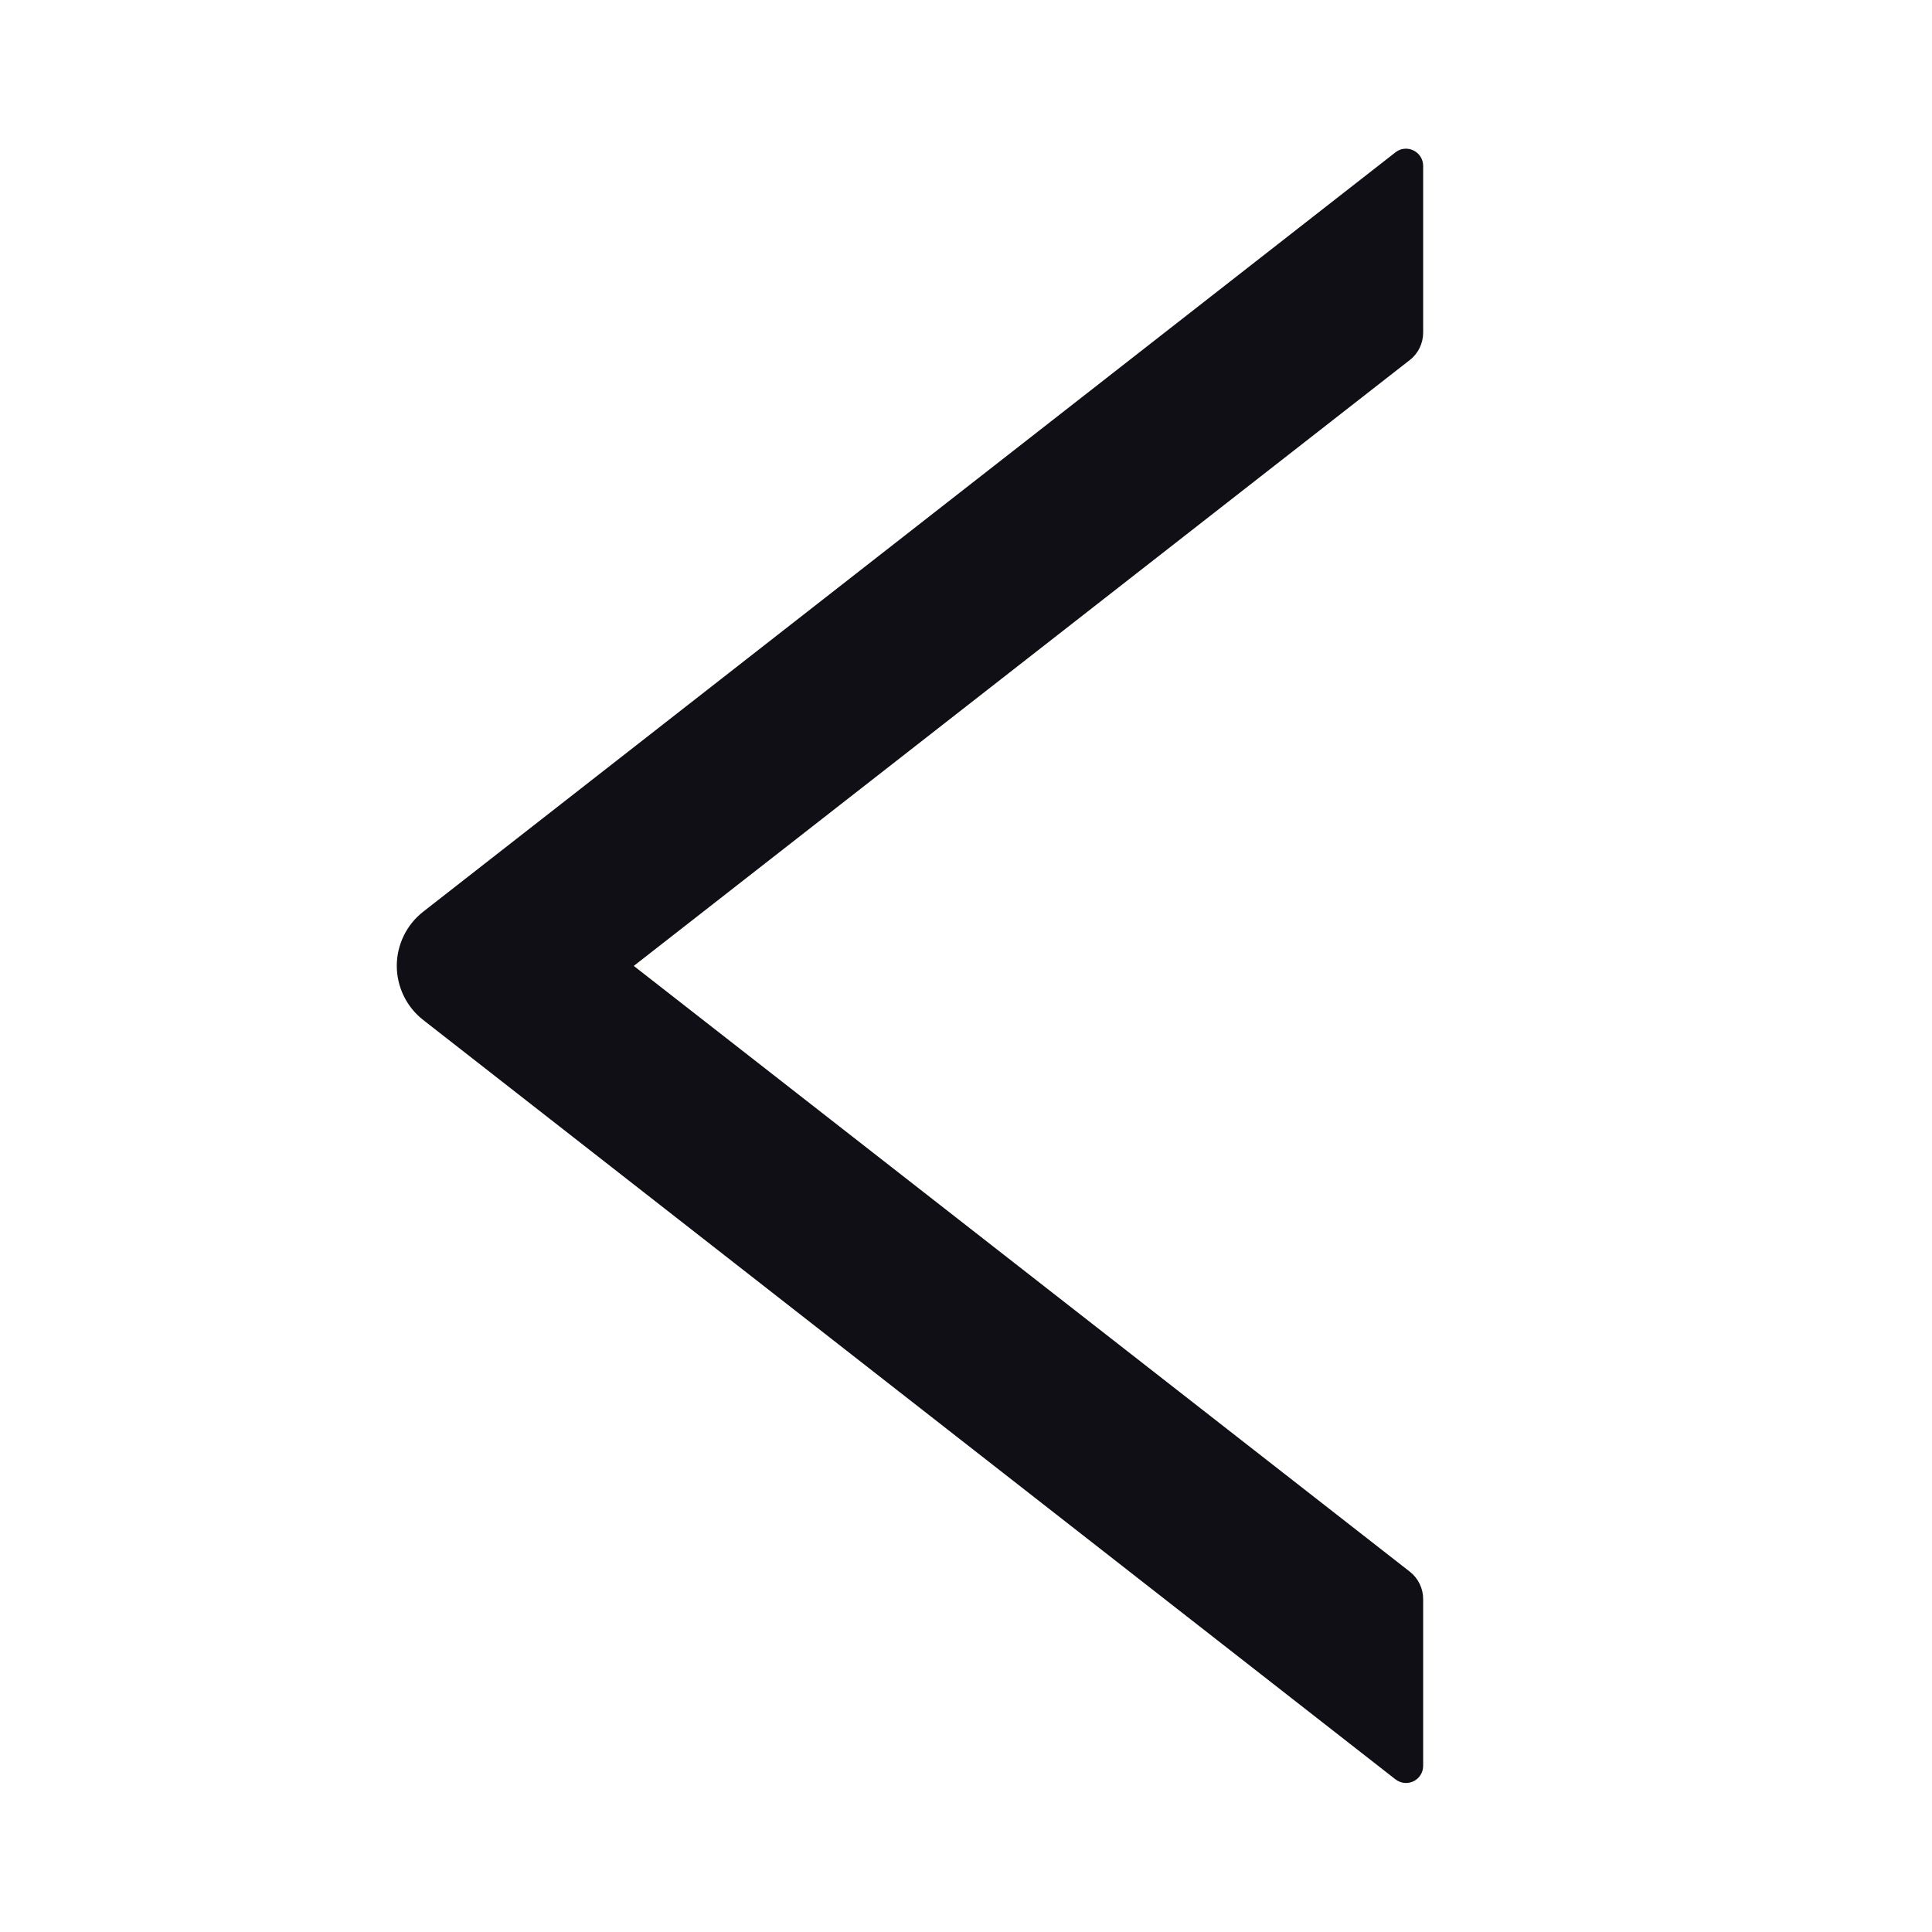 <svg width="24" height="24" viewBox="0 0 24 24" fill="none" xmlns="http://www.w3.org/2000/svg">
<path d="M17.679 4.132V2.062C17.679 1.882 17.473 1.783 17.334 1.893L5.259 11.324C5.156 11.404 5.073 11.506 5.016 11.623C4.959 11.74 4.929 11.868 4.929 11.998C4.929 12.128 4.959 12.256 5.016 12.373C5.073 12.49 5.156 12.592 5.259 12.672L17.334 22.103C17.476 22.213 17.679 22.114 17.679 21.934V19.864C17.679 19.732 17.618 19.607 17.516 19.526L7.873 11.999L17.516 4.47C17.618 4.39 17.679 4.264 17.679 4.132V4.132Z" fill="#100F16"/>
</svg>
